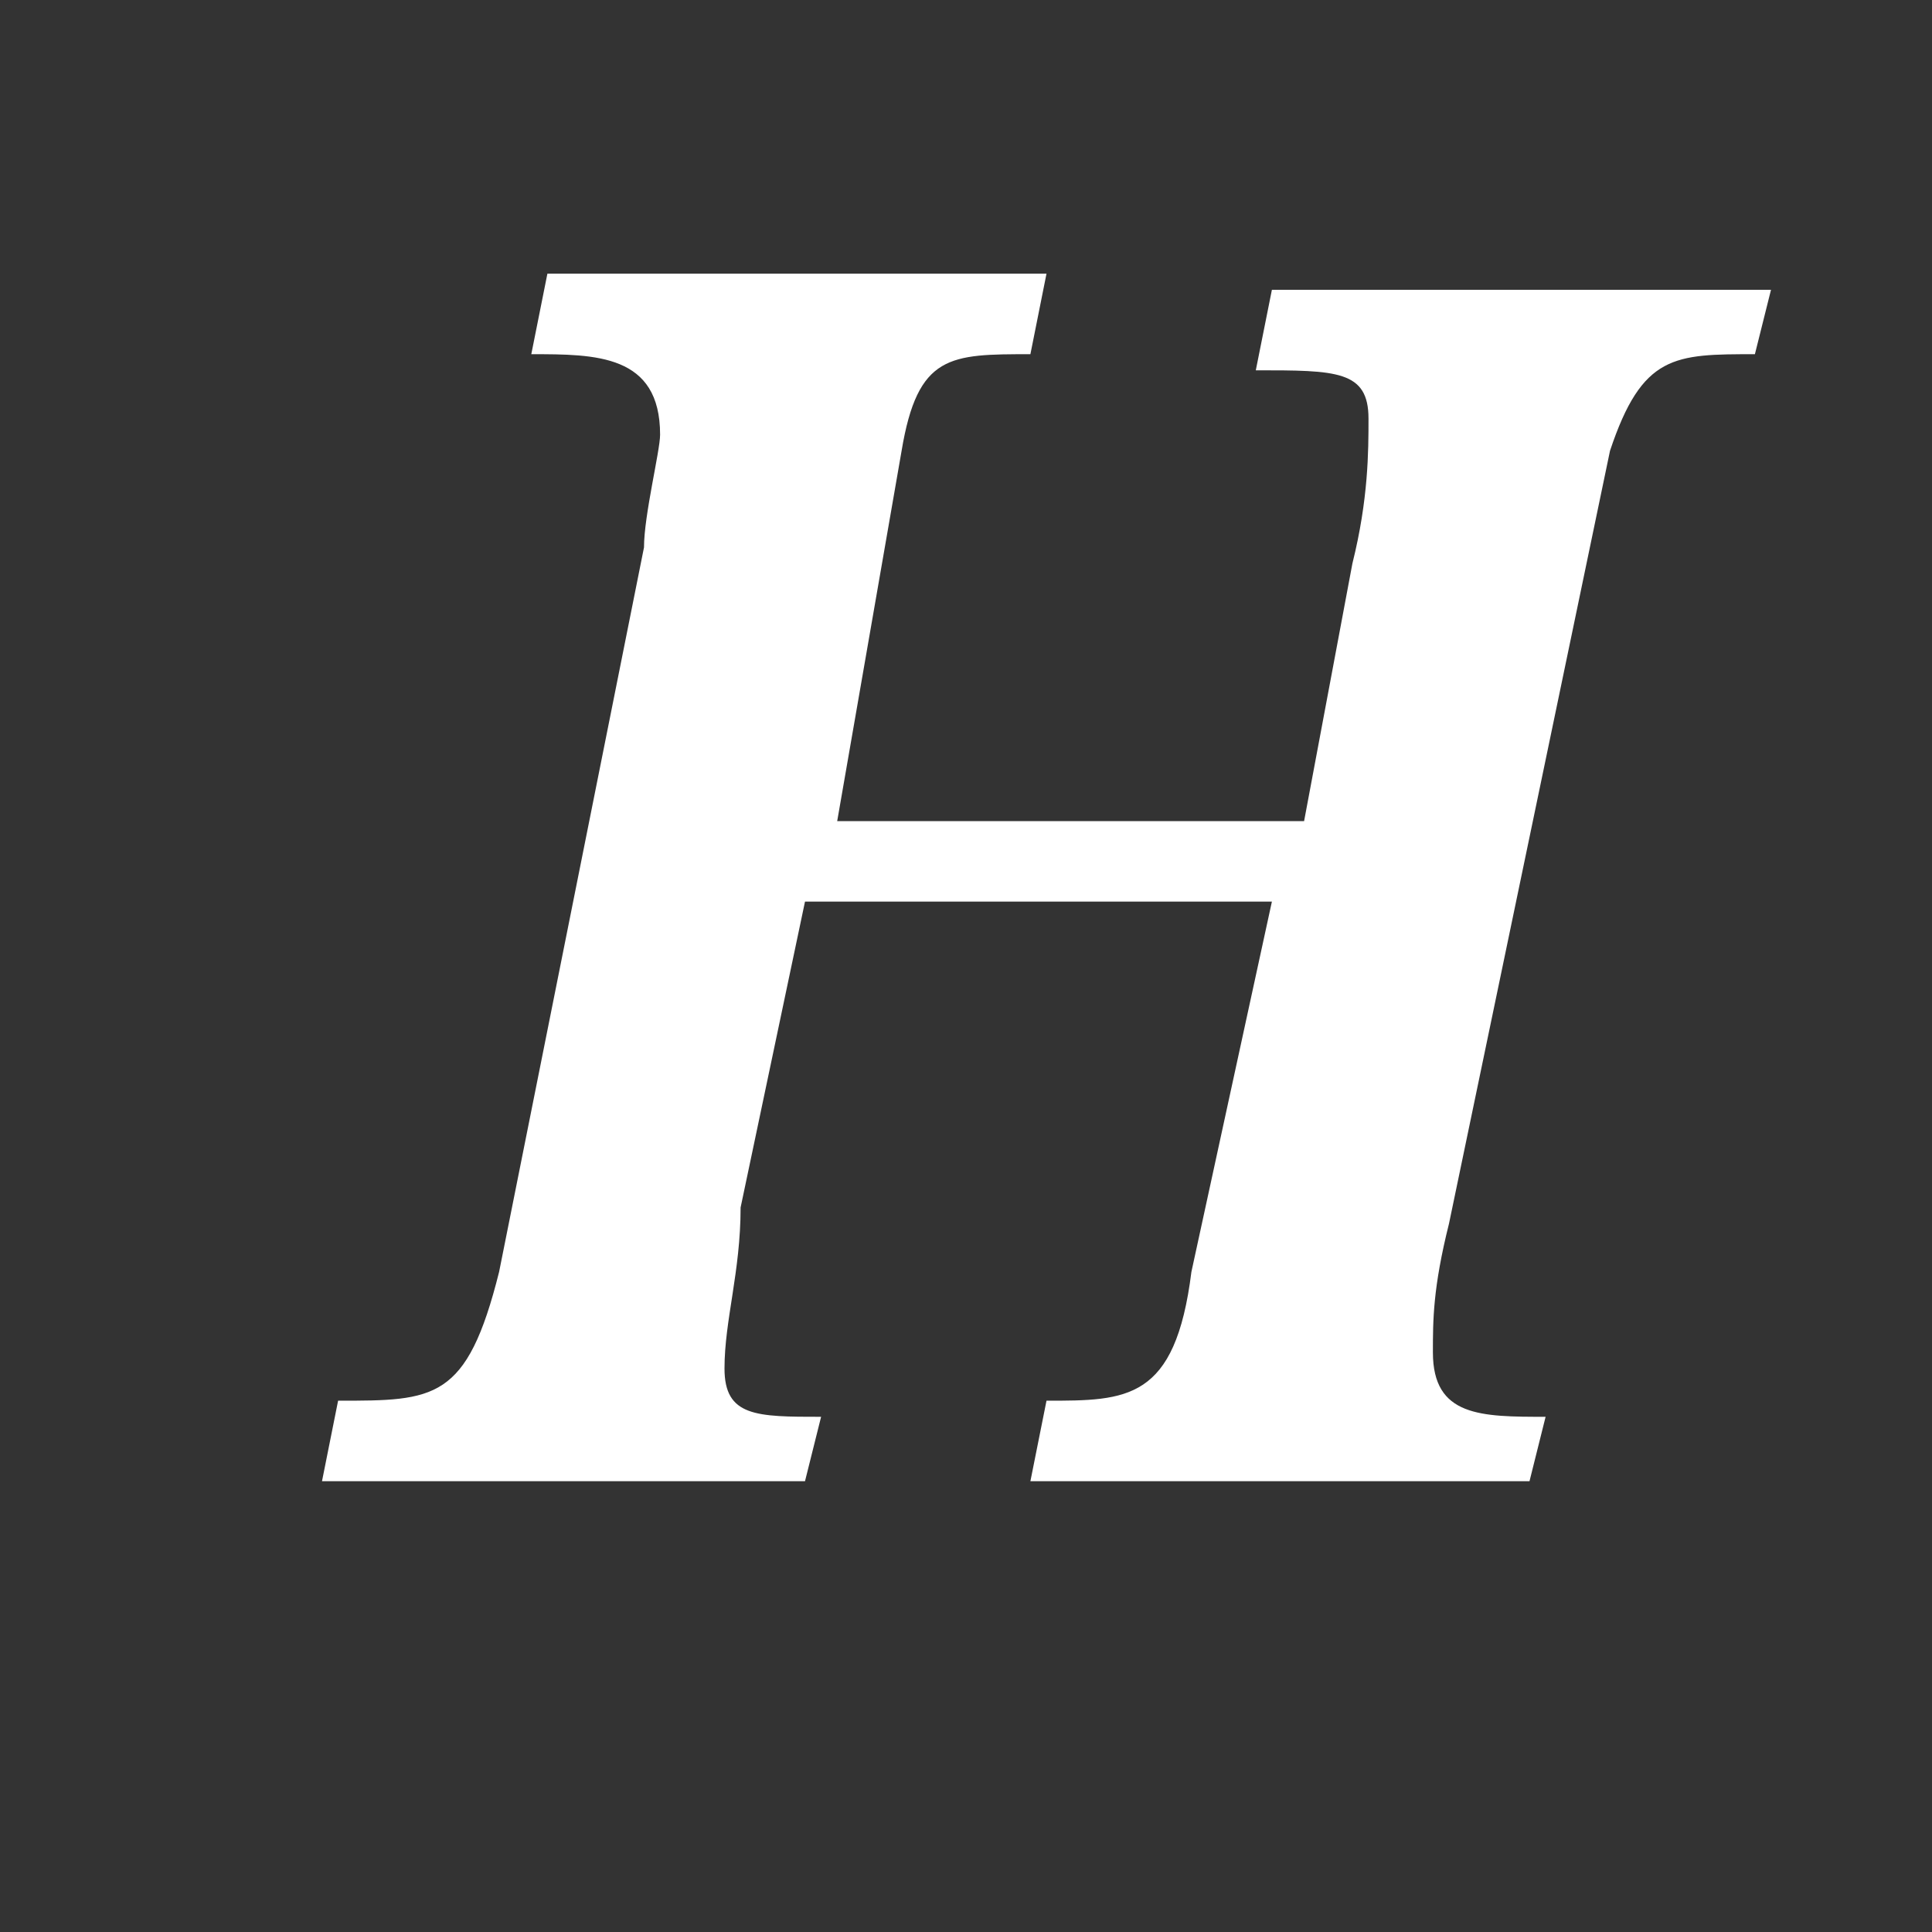 <?xml version="1.0" encoding="utf-8"?>
<!-- Generator: Adobe Illustrator 21.1.0, SVG Export Plug-In . SVG Version: 6.00 Build 0)  -->
<svg version="1.1" id="Layer_1" xmlns="http://www.w3.org/2000/svg" xmlns:xlink="http://www.w3.org/1999/xlink" x="0px" y="0px"
	 width="12px" height="12px" viewBox="0 0 12 12" enable-background="new 0 0 12 12" xml:space="preserve">
<rect x="0" y="0" width="12" height="12" fill="#333333" stroke="none"/>
<path fill="#FFFFFF" d="M10.9,2.2c-0.5,0-0.7,0-0.9,0.6L9,7.6C8.9,8,8.9,8.2,8.9,8.4c0,0.4,0.3,0.4,0.7,0.4L9.5,9.2
	c-0.2,0-1.1,0-1.6,0c-0.2,0-1.1,0-1.5,0l0.1-0.5c0.5,0,0.8,0,0.9-0.8l0.5-2.3H5L4.6,7.5C4.6,7.9,4.5,8.2,4.5,8.5
	c0,0.3,0.2,0.3,0.6,0.3L5,9.2c-0.2,0-1.2,0-1.5,0c-0.2,0-1.1,0-1.5,0l0.1-0.5c0.6,0,0.8,0,1-0.8L4,3.4c0-0.2,0.1-0.6,0.1-0.7
	c0-0.5-0.4-0.5-0.8-0.5l0.1-0.5c0.5,0,1.3,0,1.6,0c0.2,0,1.1,0,1.5,0L6.4,2.2c-0.5,0-0.7,0-0.8,0.6L5.2,5.1h2.9l0.3-1.6
	c0.1-0.4,0.1-0.7,0.1-0.9c0-0.3-0.2-0.3-0.7-0.3l0.1-0.5c0.3,0,1.2,0,1.5,0c0.3,0,1,0,1.6,0L10.9,2.2z"/>
</svg>
